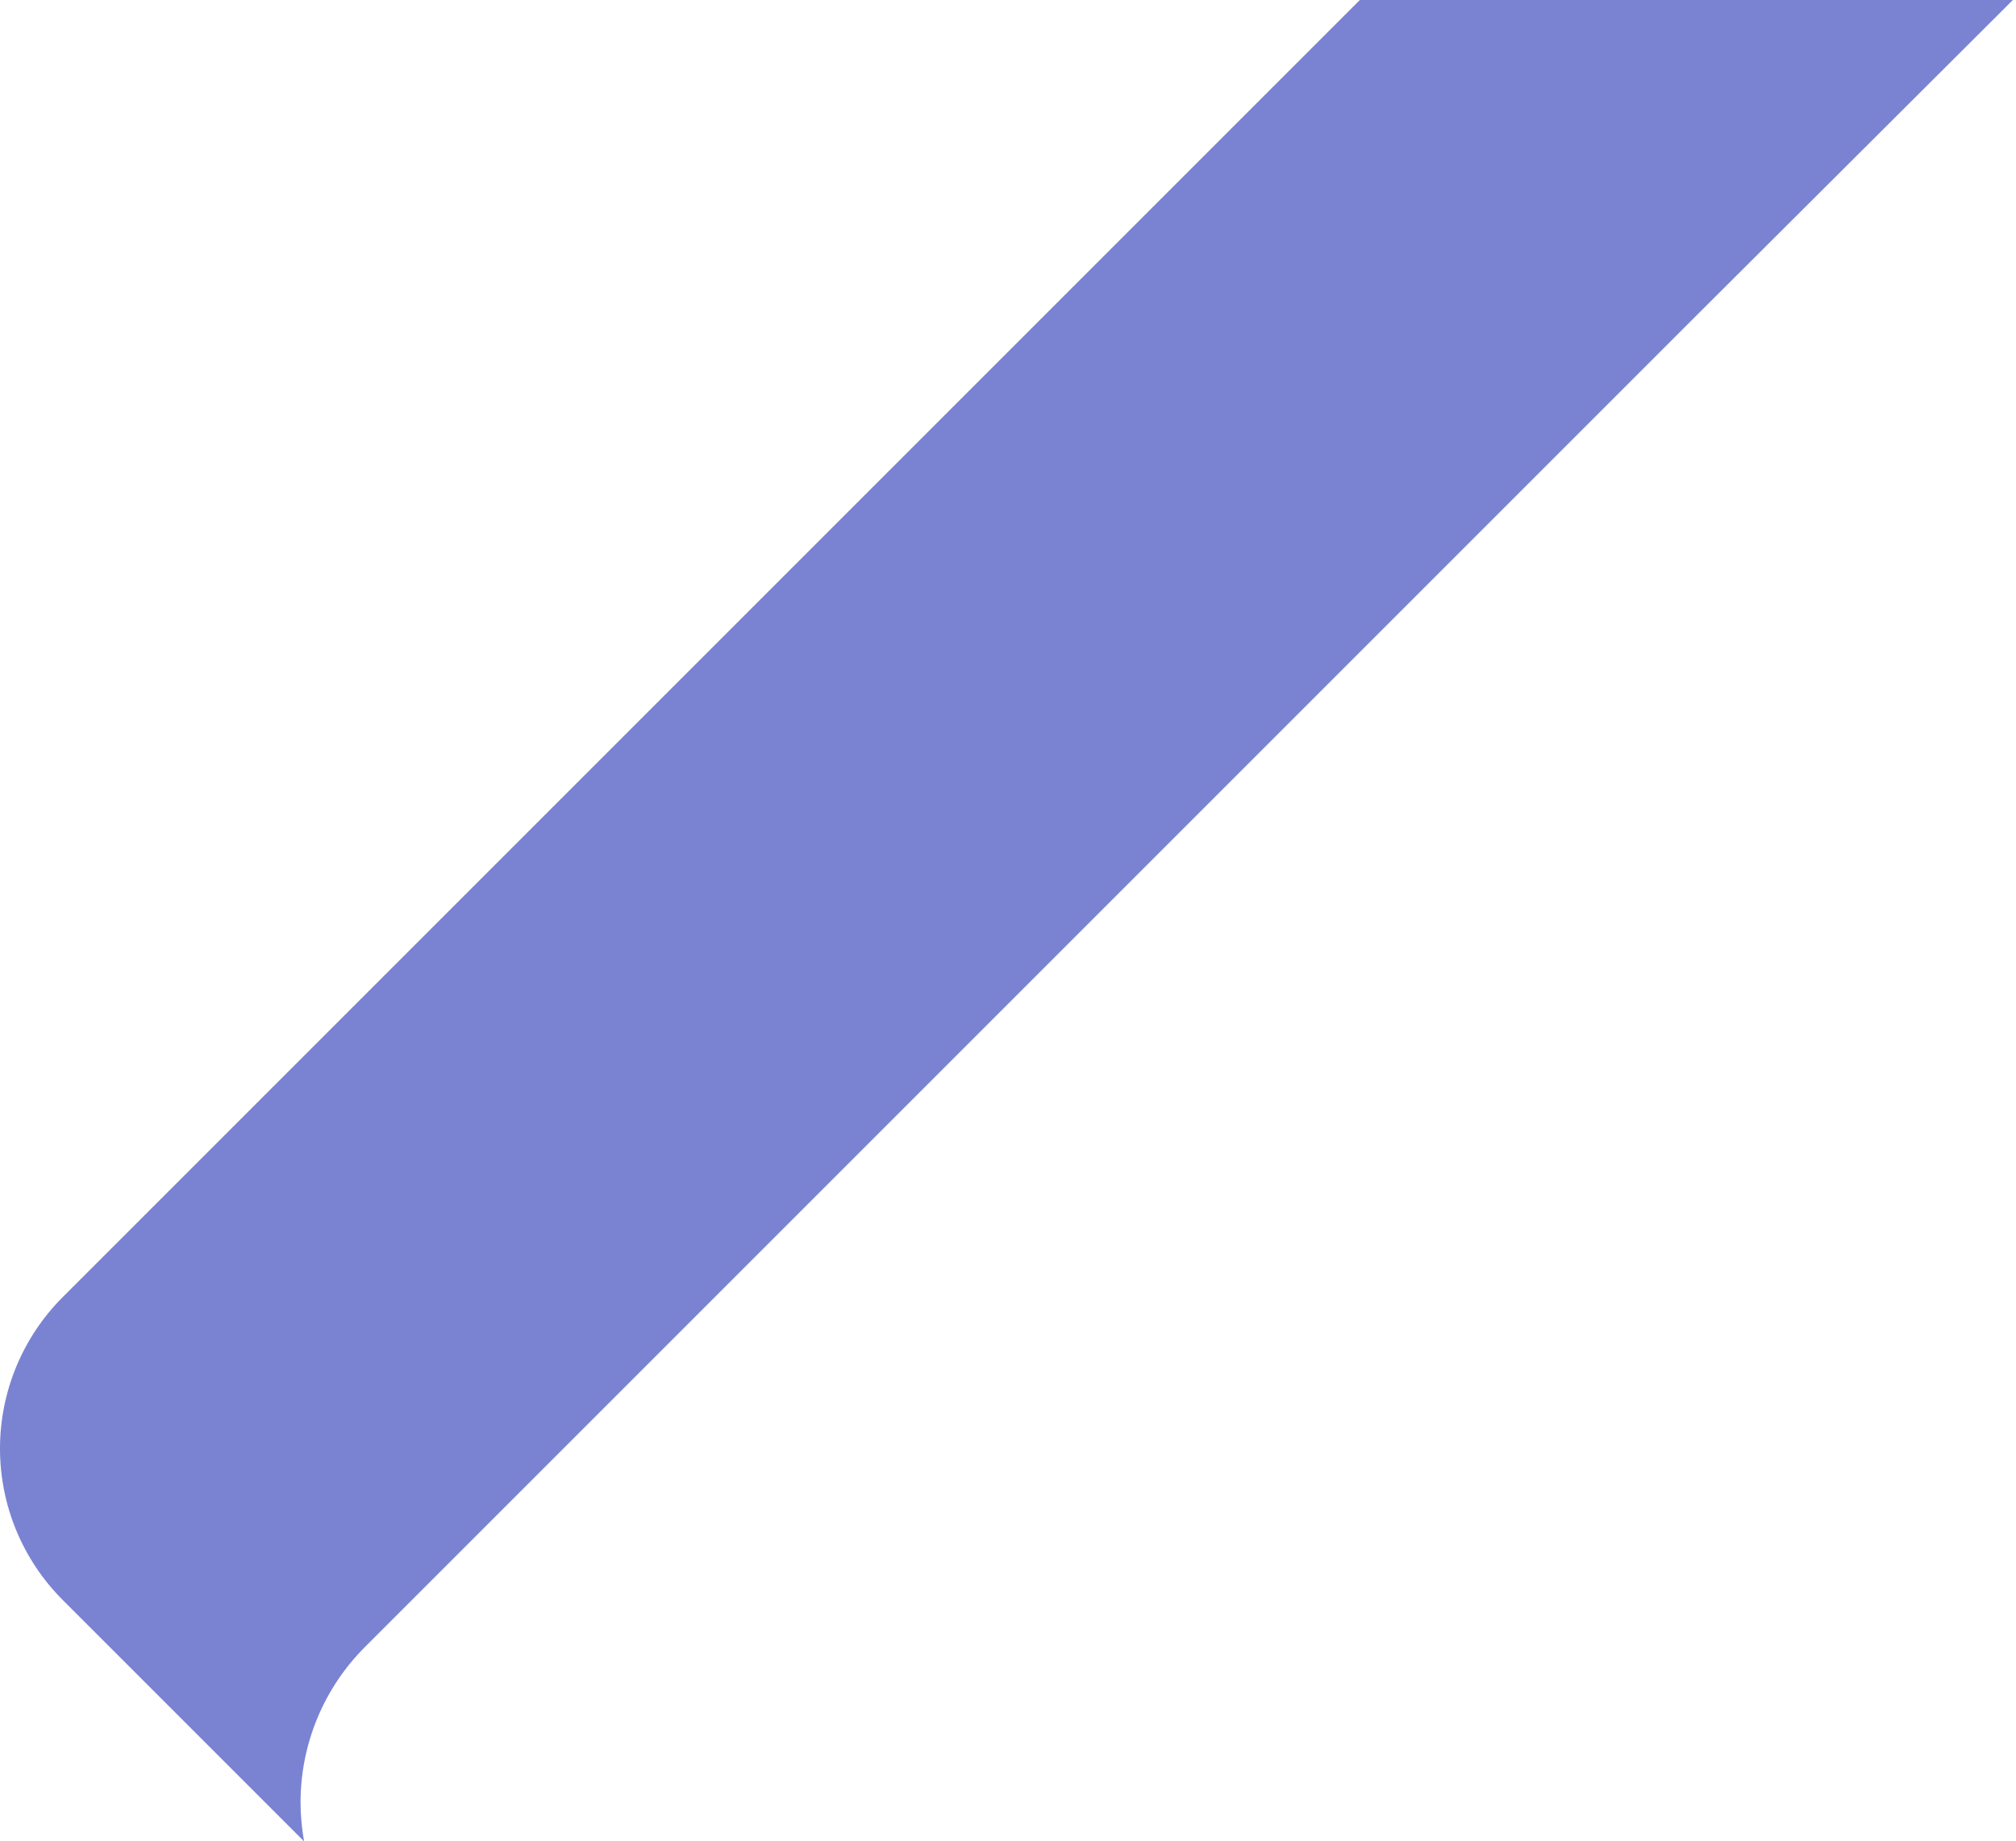<svg width="127" height="116" viewBox="0 0 127 116" fill="none" xmlns="http://www.w3.org/2000/svg">
<path d="M22.99 103.755L106.838 19.907L126.804 0H85.664L3.953 81.711C1.422 84.242 0 87.674 0 91.253C0 94.833 1.422 98.265 3.953 100.796L19.157 116C19.013 115.196 18.934 114.376 18.934 113.547C18.934 109.874 20.393 106.352 22.99 103.755Z" fill="#7A83D2"/>
</svg>
